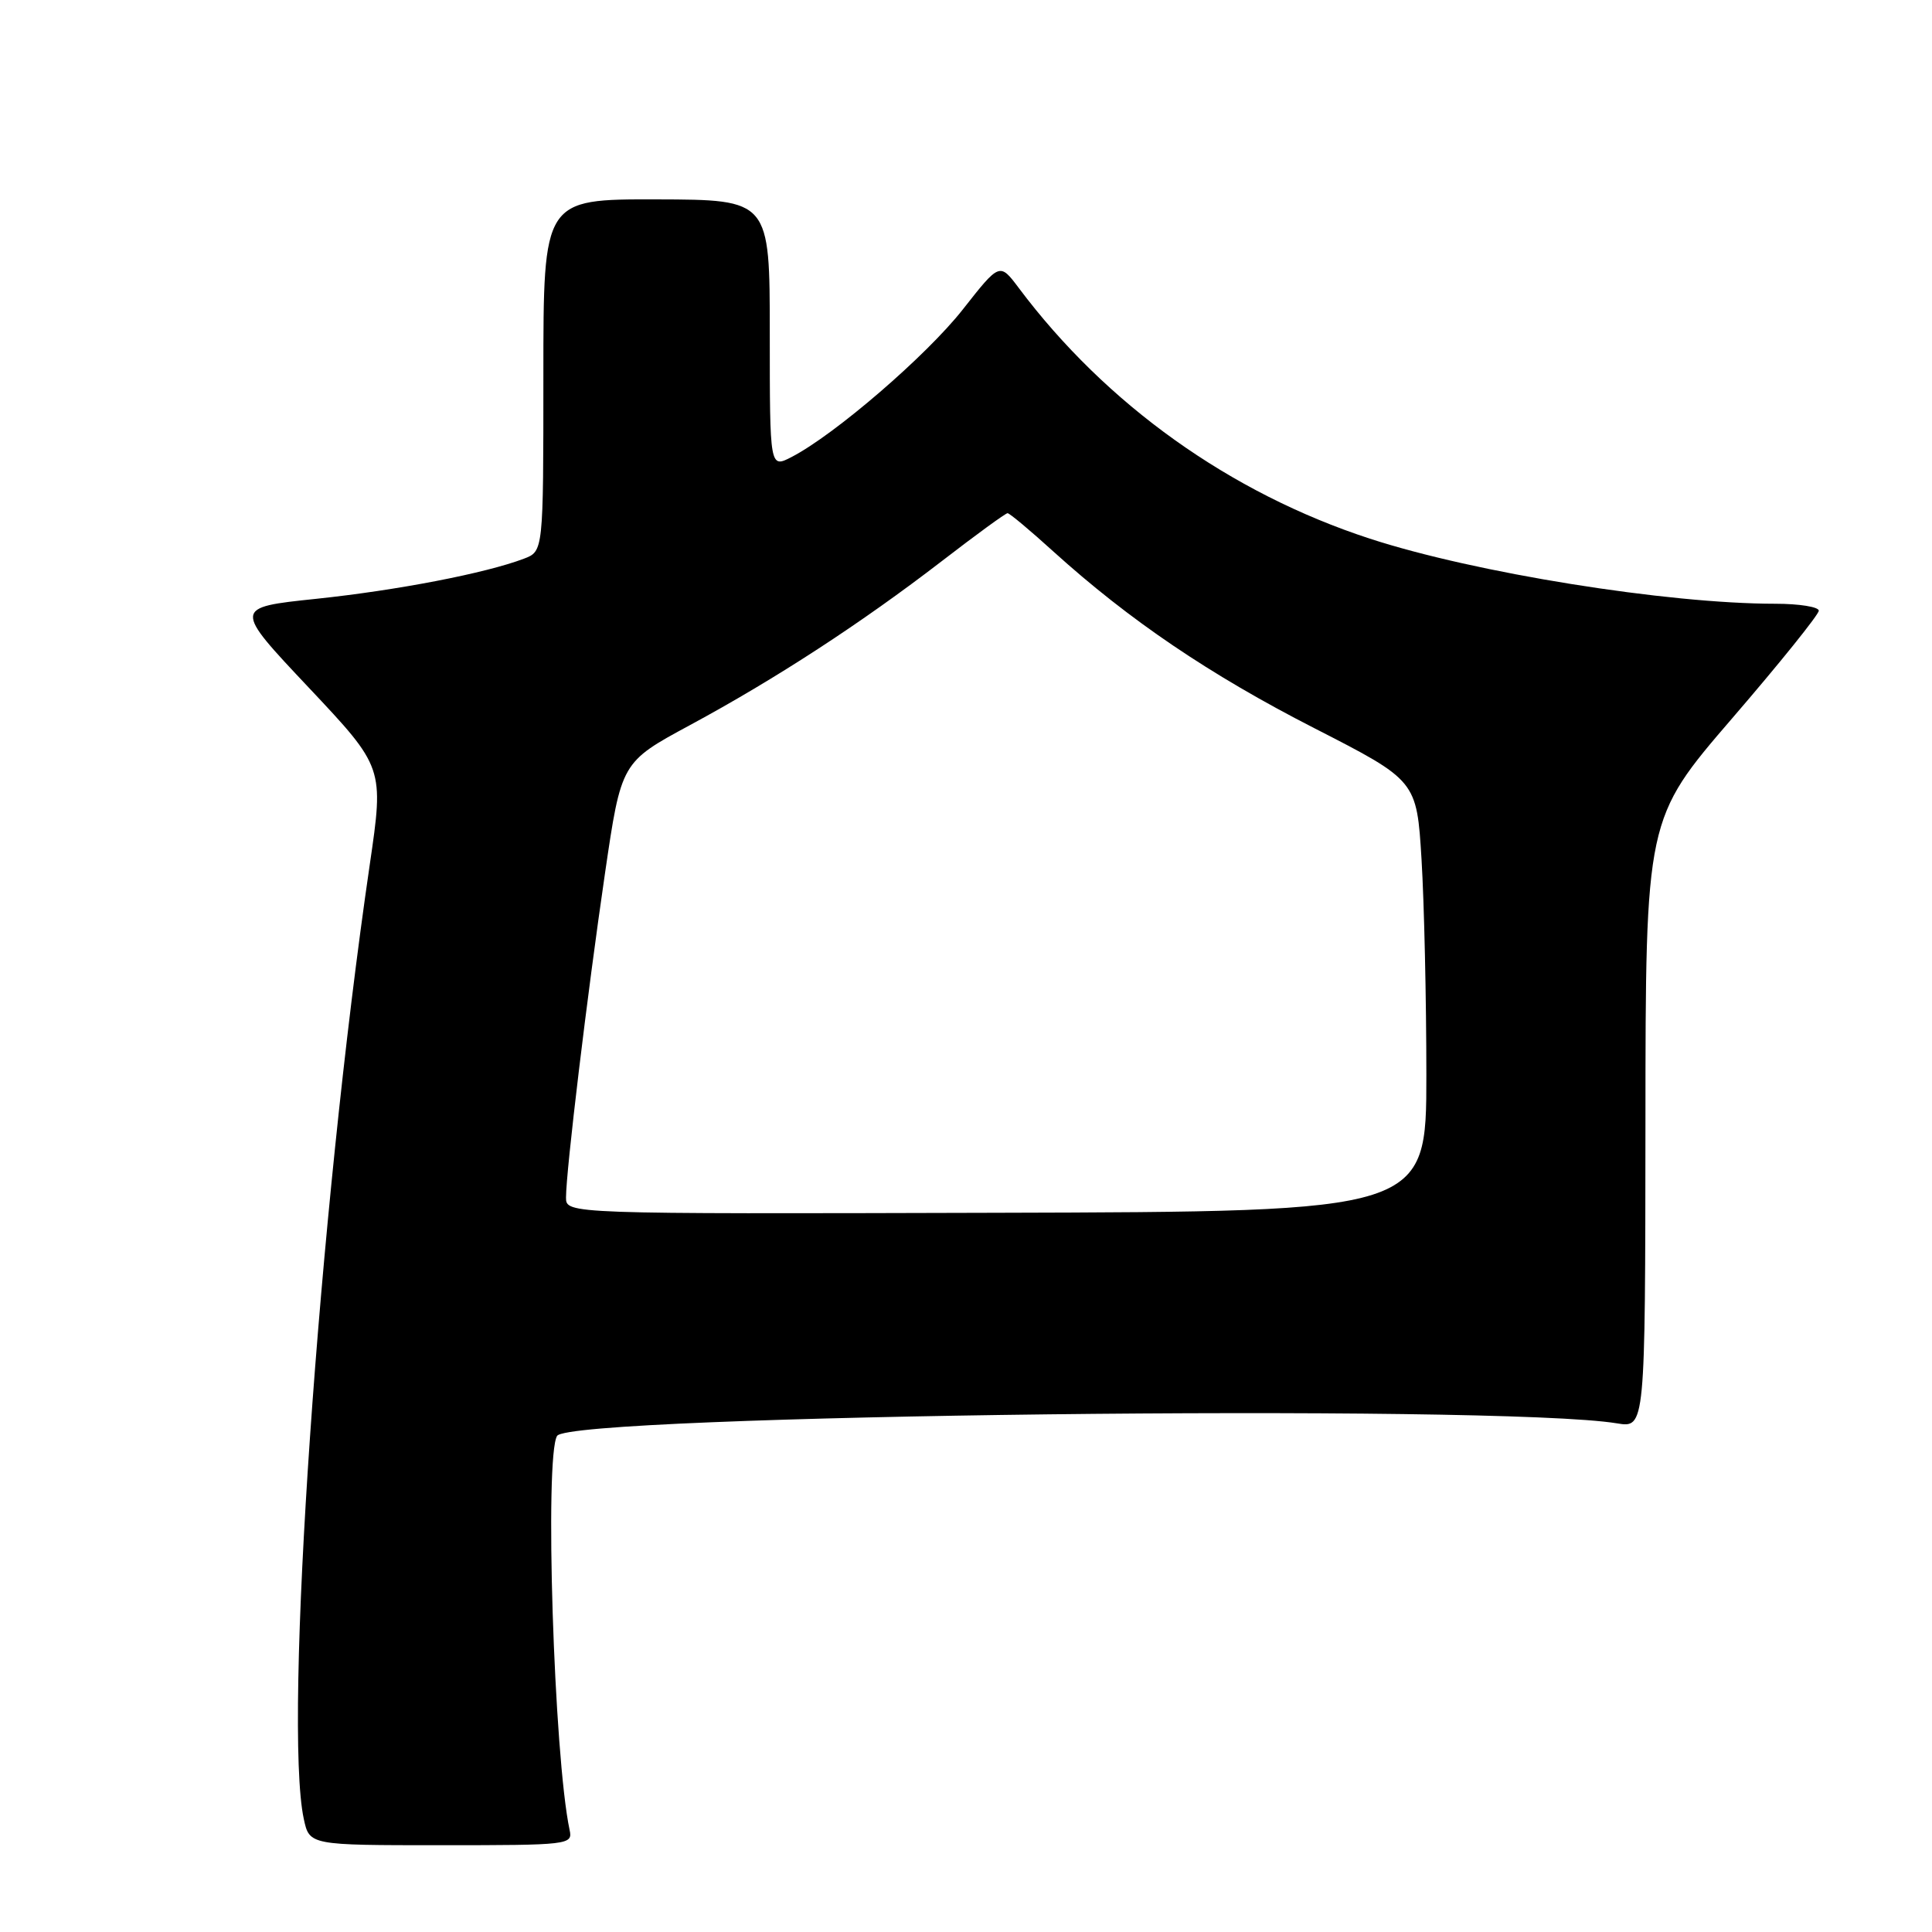 <?xml version="1.0" encoding="UTF-8" standalone="no"?>
<!DOCTYPE svg PUBLIC "-//W3C//DTD SVG 1.1//EN" "http://www.w3.org/Graphics/SVG/1.1/DTD/svg11.dtd" >
<svg xmlns="http://www.w3.org/2000/svg" xmlns:xlink="http://www.w3.org/1999/xlink" version="1.1" viewBox="0 0 256 256">
 <g >
 <path fill="currentColor"
d=" M 75.48 242.50 C 73.39 232.71 72.13 192.93 73.82 190.26 C 75.60 187.46 198.48 186.01 214.25 188.60 C 218.00 189.22 218.00 189.22 218.03 148.86 C 218.05 108.50 218.05 108.50 229.53 95.17 C 235.84 87.85 241.00 81.43 241.00 80.92 C 241.00 80.42 238.41 80.00 235.24 80.00 C 220.89 80.00 195.39 75.91 181.50 71.37 C 162.99 65.33 146.54 53.58 134.98 38.14 C 132.46 34.79 132.46 34.79 127.58 41.00 C 122.78 47.11 110.62 57.59 104.90 60.55 C 102.00 62.05 102.00 62.05 102.00 44.26 C 102.00 26.46 102.00 26.46 87.00 26.42 C 72.00 26.39 72.00 26.39 72.00 49.72 C 72.00 73.05 72.00 73.05 69.42 74.03 C 64.34 75.96 52.64 78.22 41.87 79.35 C 30.91 80.50 30.91 80.50 40.90 91.10 C 50.88 101.70 50.88 101.70 48.99 114.60 C 42.23 160.83 37.56 228.41 40.25 241.00 C 41.00 244.50 41.00 244.50 58.45 244.50 C 75.39 244.50 75.90 244.44 75.48 242.50 Z  M 75.00 158.67 C 75.00 155.16 77.82 131.73 80.16 115.75 C 82.32 101.00 82.32 101.00 91.41 96.09 C 102.82 89.93 114.13 82.56 124.77 74.37 C 129.31 70.87 133.24 68.00 133.51 68.00 C 133.77 68.00 136.50 70.28 139.57 73.07 C 149.64 82.18 160.30 89.40 174.12 96.47 C 187.72 103.43 187.72 103.43 188.36 113.87 C 188.71 119.61 189.00 132.46 189.00 142.43 C 189.00 160.55 189.00 160.55 132.00 160.70 C 75.00 160.86 75.00 160.86 75.00 158.67 Z "/>
</g>
</svg>
